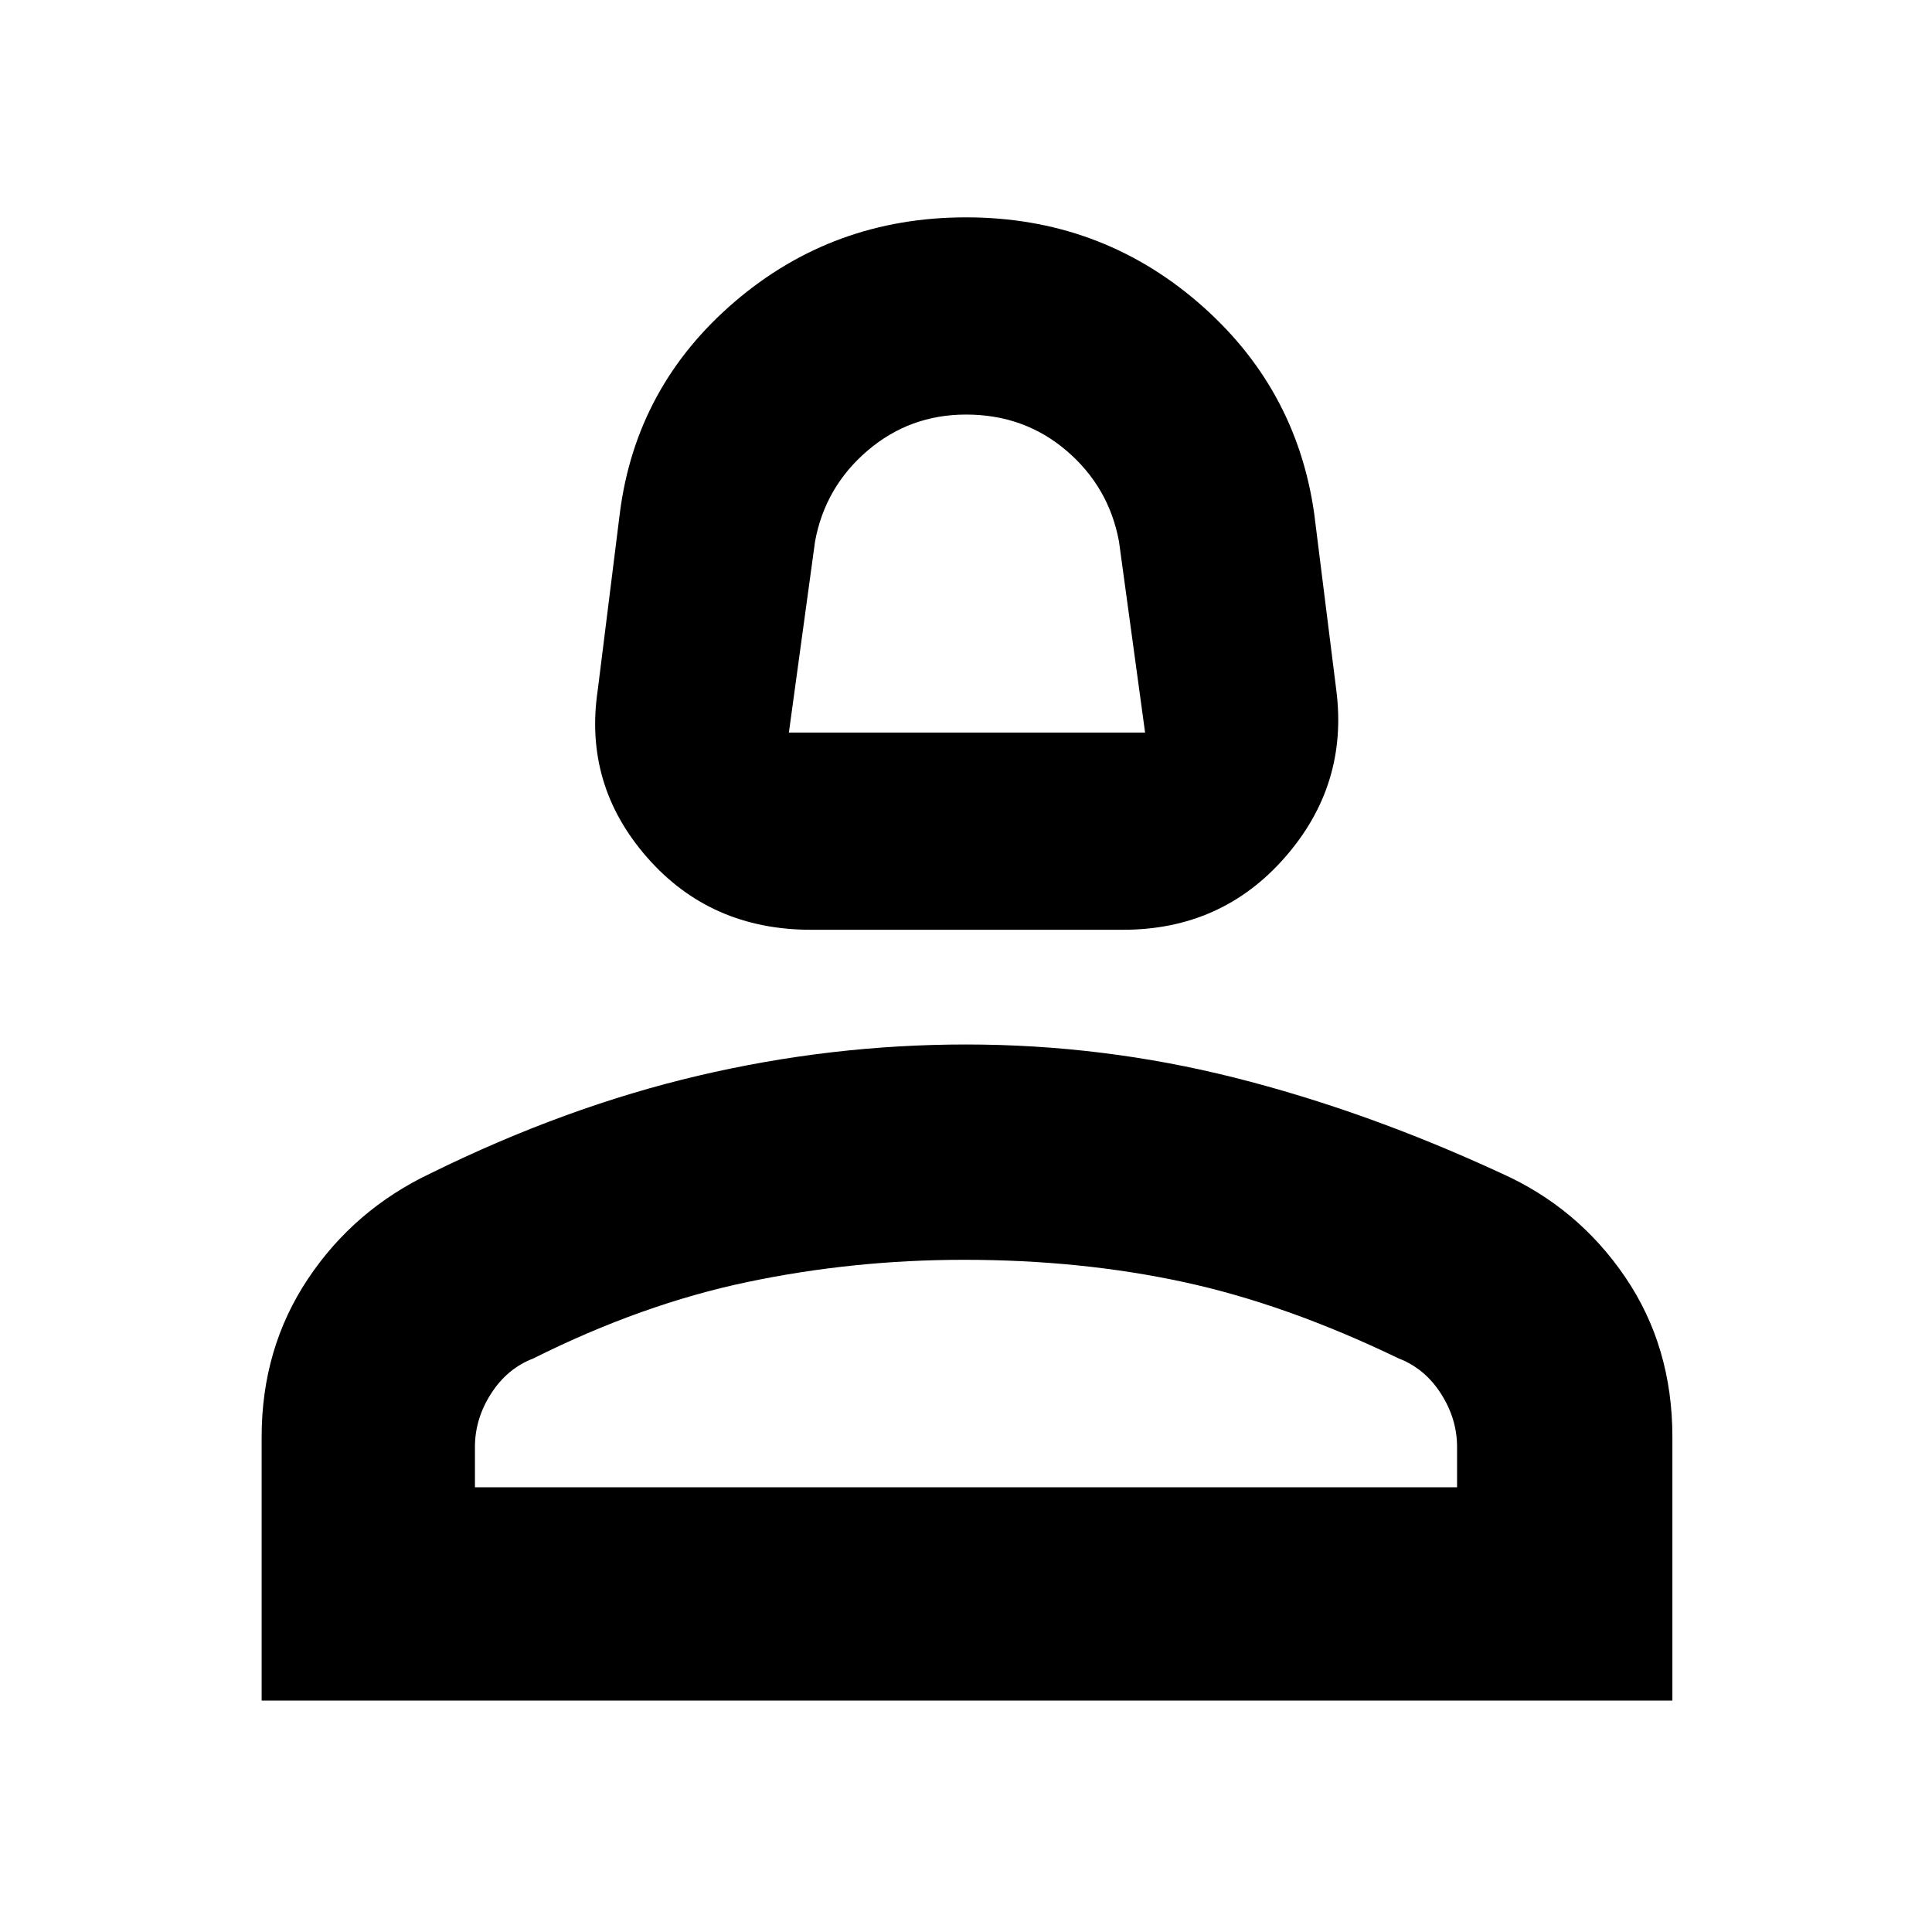 <svg xmlns="http://www.w3.org/2000/svg" height="40" width="40"><path d="M16.792 19.25q-2.084 0-3.396-1.5-1.313-1.5-1.021-3.458l.458-3.667Q13.167 8 15.208 6.25 17.25 4.5 20 4.5t4.792 1.75q2.041 1.75 2.416 4.375l.459 3.667q.25 1.958-1.063 3.458-1.312 1.5-3.354 1.5Zm-.459-4.083h7.375l-.541-3.959q-.209-1.125-1.084-1.875-.875-.75-2.083-.75-1.167 0-2.042.75-.875.75-1.083 1.875ZM5.417 35.208V29.75q0-1.833.958-3.271.958-1.437 2.542-2.187 2.791-1.375 5.541-2.021 2.75-.646 5.542-.646 2.833 0 5.562.687 2.73.688 5.521 1.98 1.584.708 2.563 2.146.979 1.437.979 3.312v5.458Zm4.416-4.416h20.334v-.834q0-.583-.334-1.104-.333-.521-.875-.729Q26.625 27 24.5 26.542q-2.125-.459-4.542-.459-2.291 0-4.479.459-2.187.458-4.437 1.583-.542.208-.875.729-.334.521-.334 1.104Zm10.167 0Zm0-15.625Z"/></svg>
